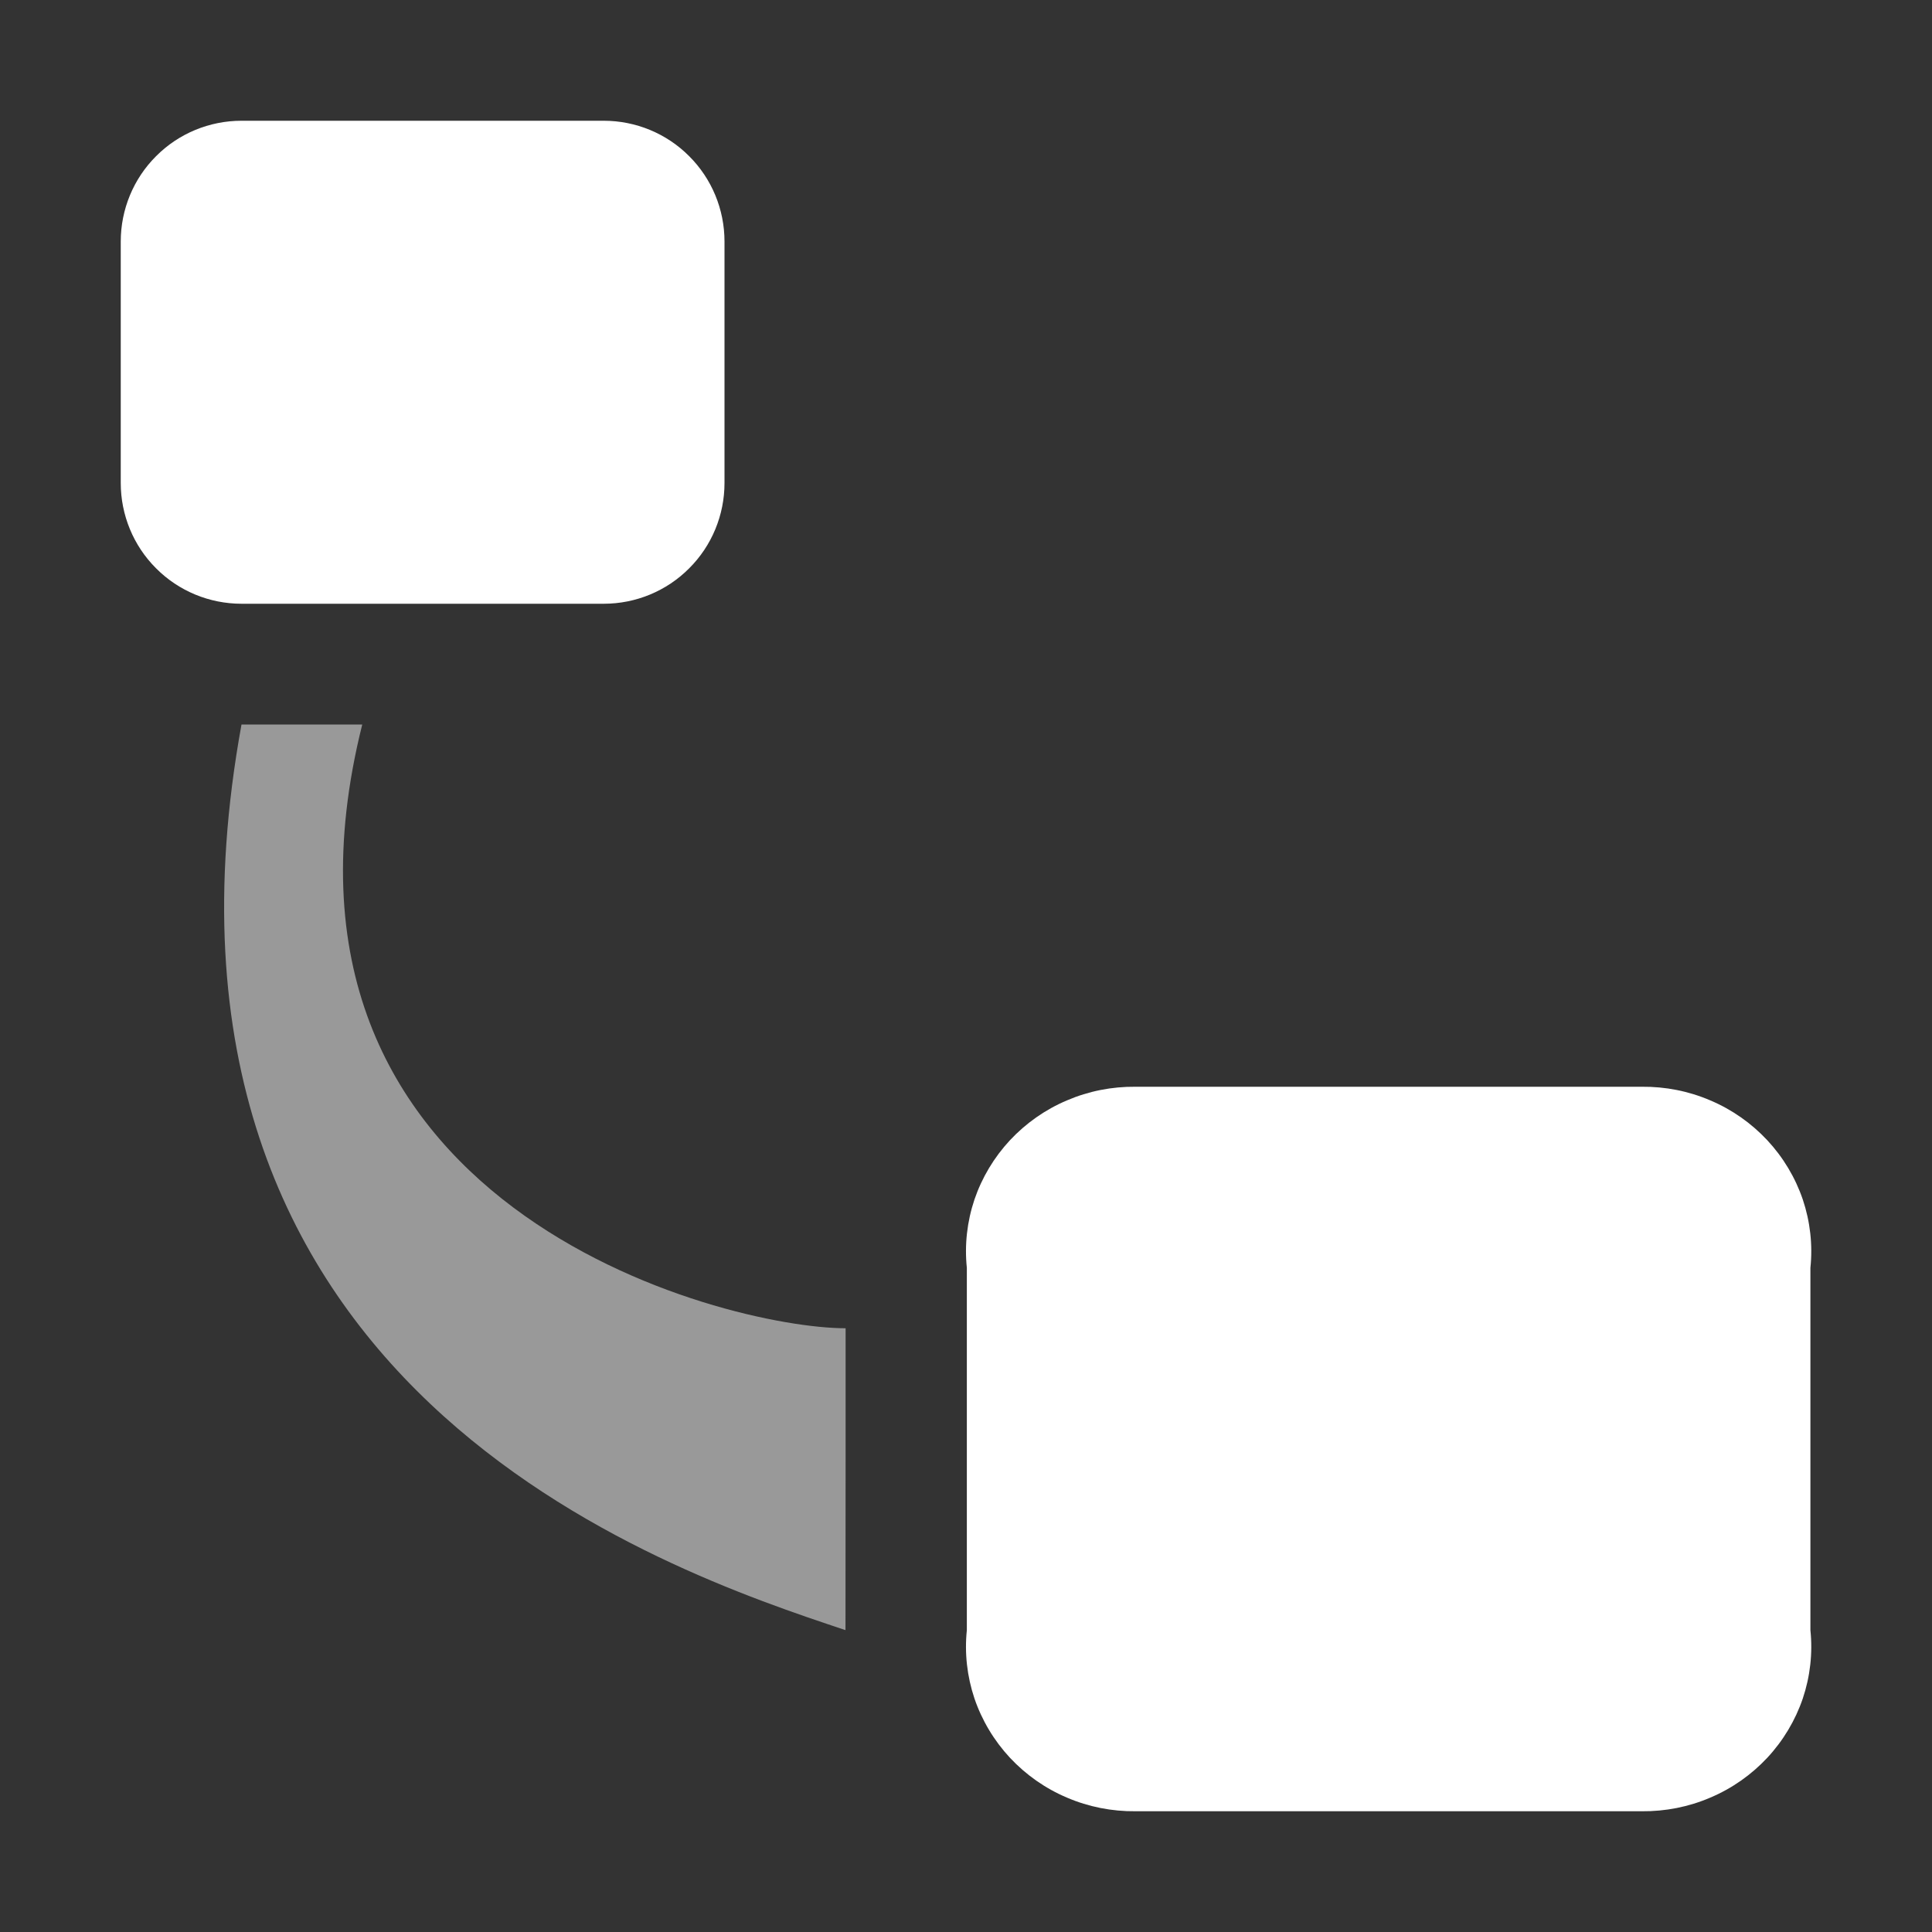 <svg width="16" height="16" viewBox="0 0 16 16" fill="none" xmlns="http://www.w3.org/2000/svg">
<rect x="0" y="0" width="16" height="16" fill="#333333" stroke="none"/>
<path opacity="0.5" fill-rule="evenodd" clip-rule="evenodd" d="M7.002 13.5C5.501 13 0.998 11.5 2 6C2.5 6 2 6 3 6C1.998 10 6.003 11 7.003 11V12L7.002 13.5Z" fill="white"/>
<path d="M6 2V4C6 4.265 5.895 4.52 5.707 4.707C5.52 4.895 5.265 5 5 5H2C1.735 5 1.48 4.895 1.293 4.707C1.105 4.52 1 4.265 1 4V2C1 1.735 1.105 1.48 1.293 1.293C1.48 1.105 1.735 1 2 1H5C5.265 1 5.52 1.105 5.707 1.293C5.895 1.48 6 1.735 6 2Z" fill="white"/>
<path d="M14.993 10.5V13.5C15.013 13.691 14.991 13.884 14.93 14.066C14.868 14.248 14.768 14.415 14.636 14.557C14.504 14.698 14.344 14.811 14.164 14.887C13.985 14.964 13.791 15.002 13.596 15H9.404C9.209 15.002 9.015 14.964 8.836 14.887C8.656 14.811 8.496 14.698 8.364 14.557C8.232 14.415 8.132 14.248 8.07 14.066C8.009 13.884 7.987 13.691 8.007 13.5V10.5C7.987 10.309 8.009 10.116 8.07 9.934C8.132 9.752 8.232 9.585 8.364 9.443C8.496 9.302 8.656 9.189 8.836 9.113C9.015 9.036 9.209 8.998 9.404 9H13.596C13.791 8.998 13.985 9.036 14.164 9.113C14.344 9.189 14.504 9.302 14.636 9.443C14.768 9.585 14.868 9.752 14.93 9.934C14.991 10.116 15.013 10.309 14.993 10.5Z" fill="white"/>
</svg>
